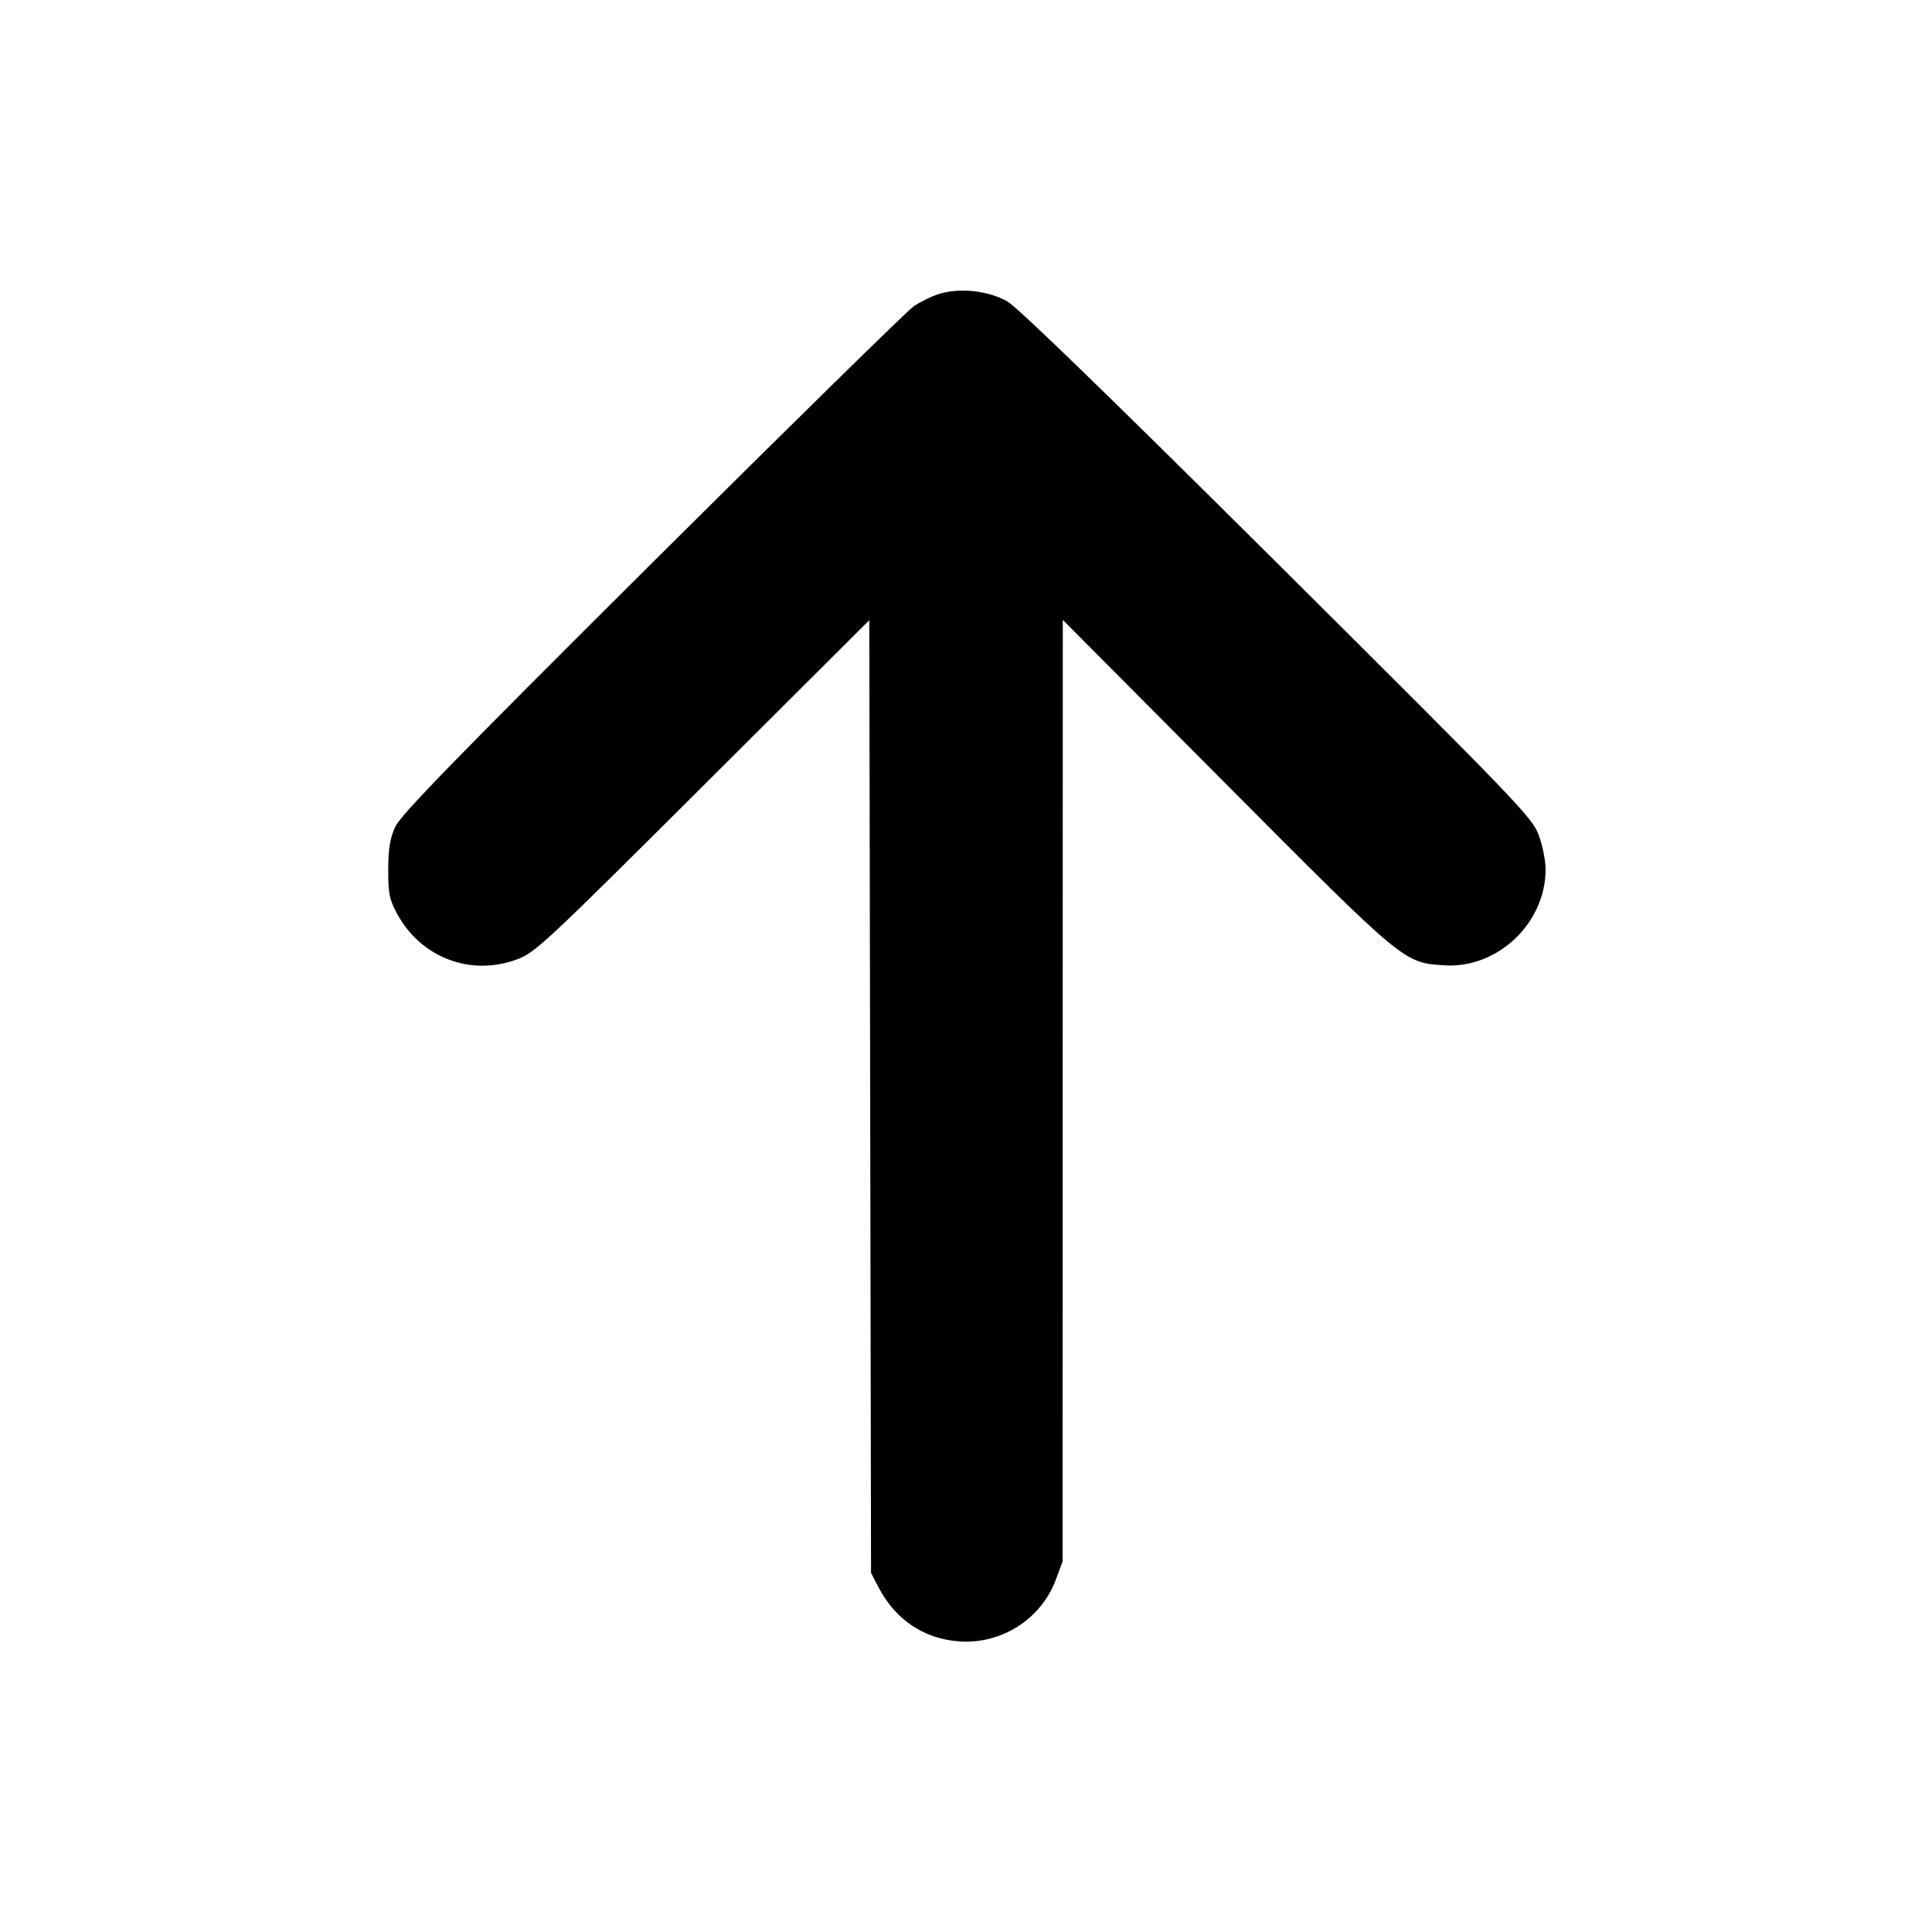<svg id="icon" height="20" viewBox="0 0 20 20" width="20" xmlns="http://www.w3.org/2000/svg"><path d="M9.714 3.045 C 9.640 3.069,9.524 3.126,9.458 3.171 C 9.392 3.217,8.173 4.412,6.750 5.828 C 4.699 7.869,4.148 8.436,4.091 8.560 C 4.037 8.680,4.020 8.783,4.019 9.000 C 4.018 9.244,4.030 9.307,4.106 9.450 C 4.349 9.910,4.868 10.111,5.350 9.932 C 5.540 9.862,5.635 9.773,7.275 8.139 L 8.999 6.420 9.008 11.351 L 9.017 16.283 9.095 16.433 C 9.272 16.770,9.566 16.966,9.933 16.992 C 10.368 17.022,10.777 16.760,10.929 16.355 L 11.000 16.164 11.001 11.290 L 11.002 6.417 12.688 8.112 C 14.541 9.974,14.531 9.966,14.950 9.993 C 15.502 10.029,16.000 9.557,16.000 9.000 C 16.000 8.910,15.968 8.749,15.928 8.643 C 15.859 8.460,15.721 8.316,13.225 5.833 C 11.495 4.113,10.538 3.184,10.429 3.121 C 10.233 3.008,9.927 2.975,9.714 3.045 " fill="currentColor" stroke="none" fill-rule="evenodd"></path></svg>
